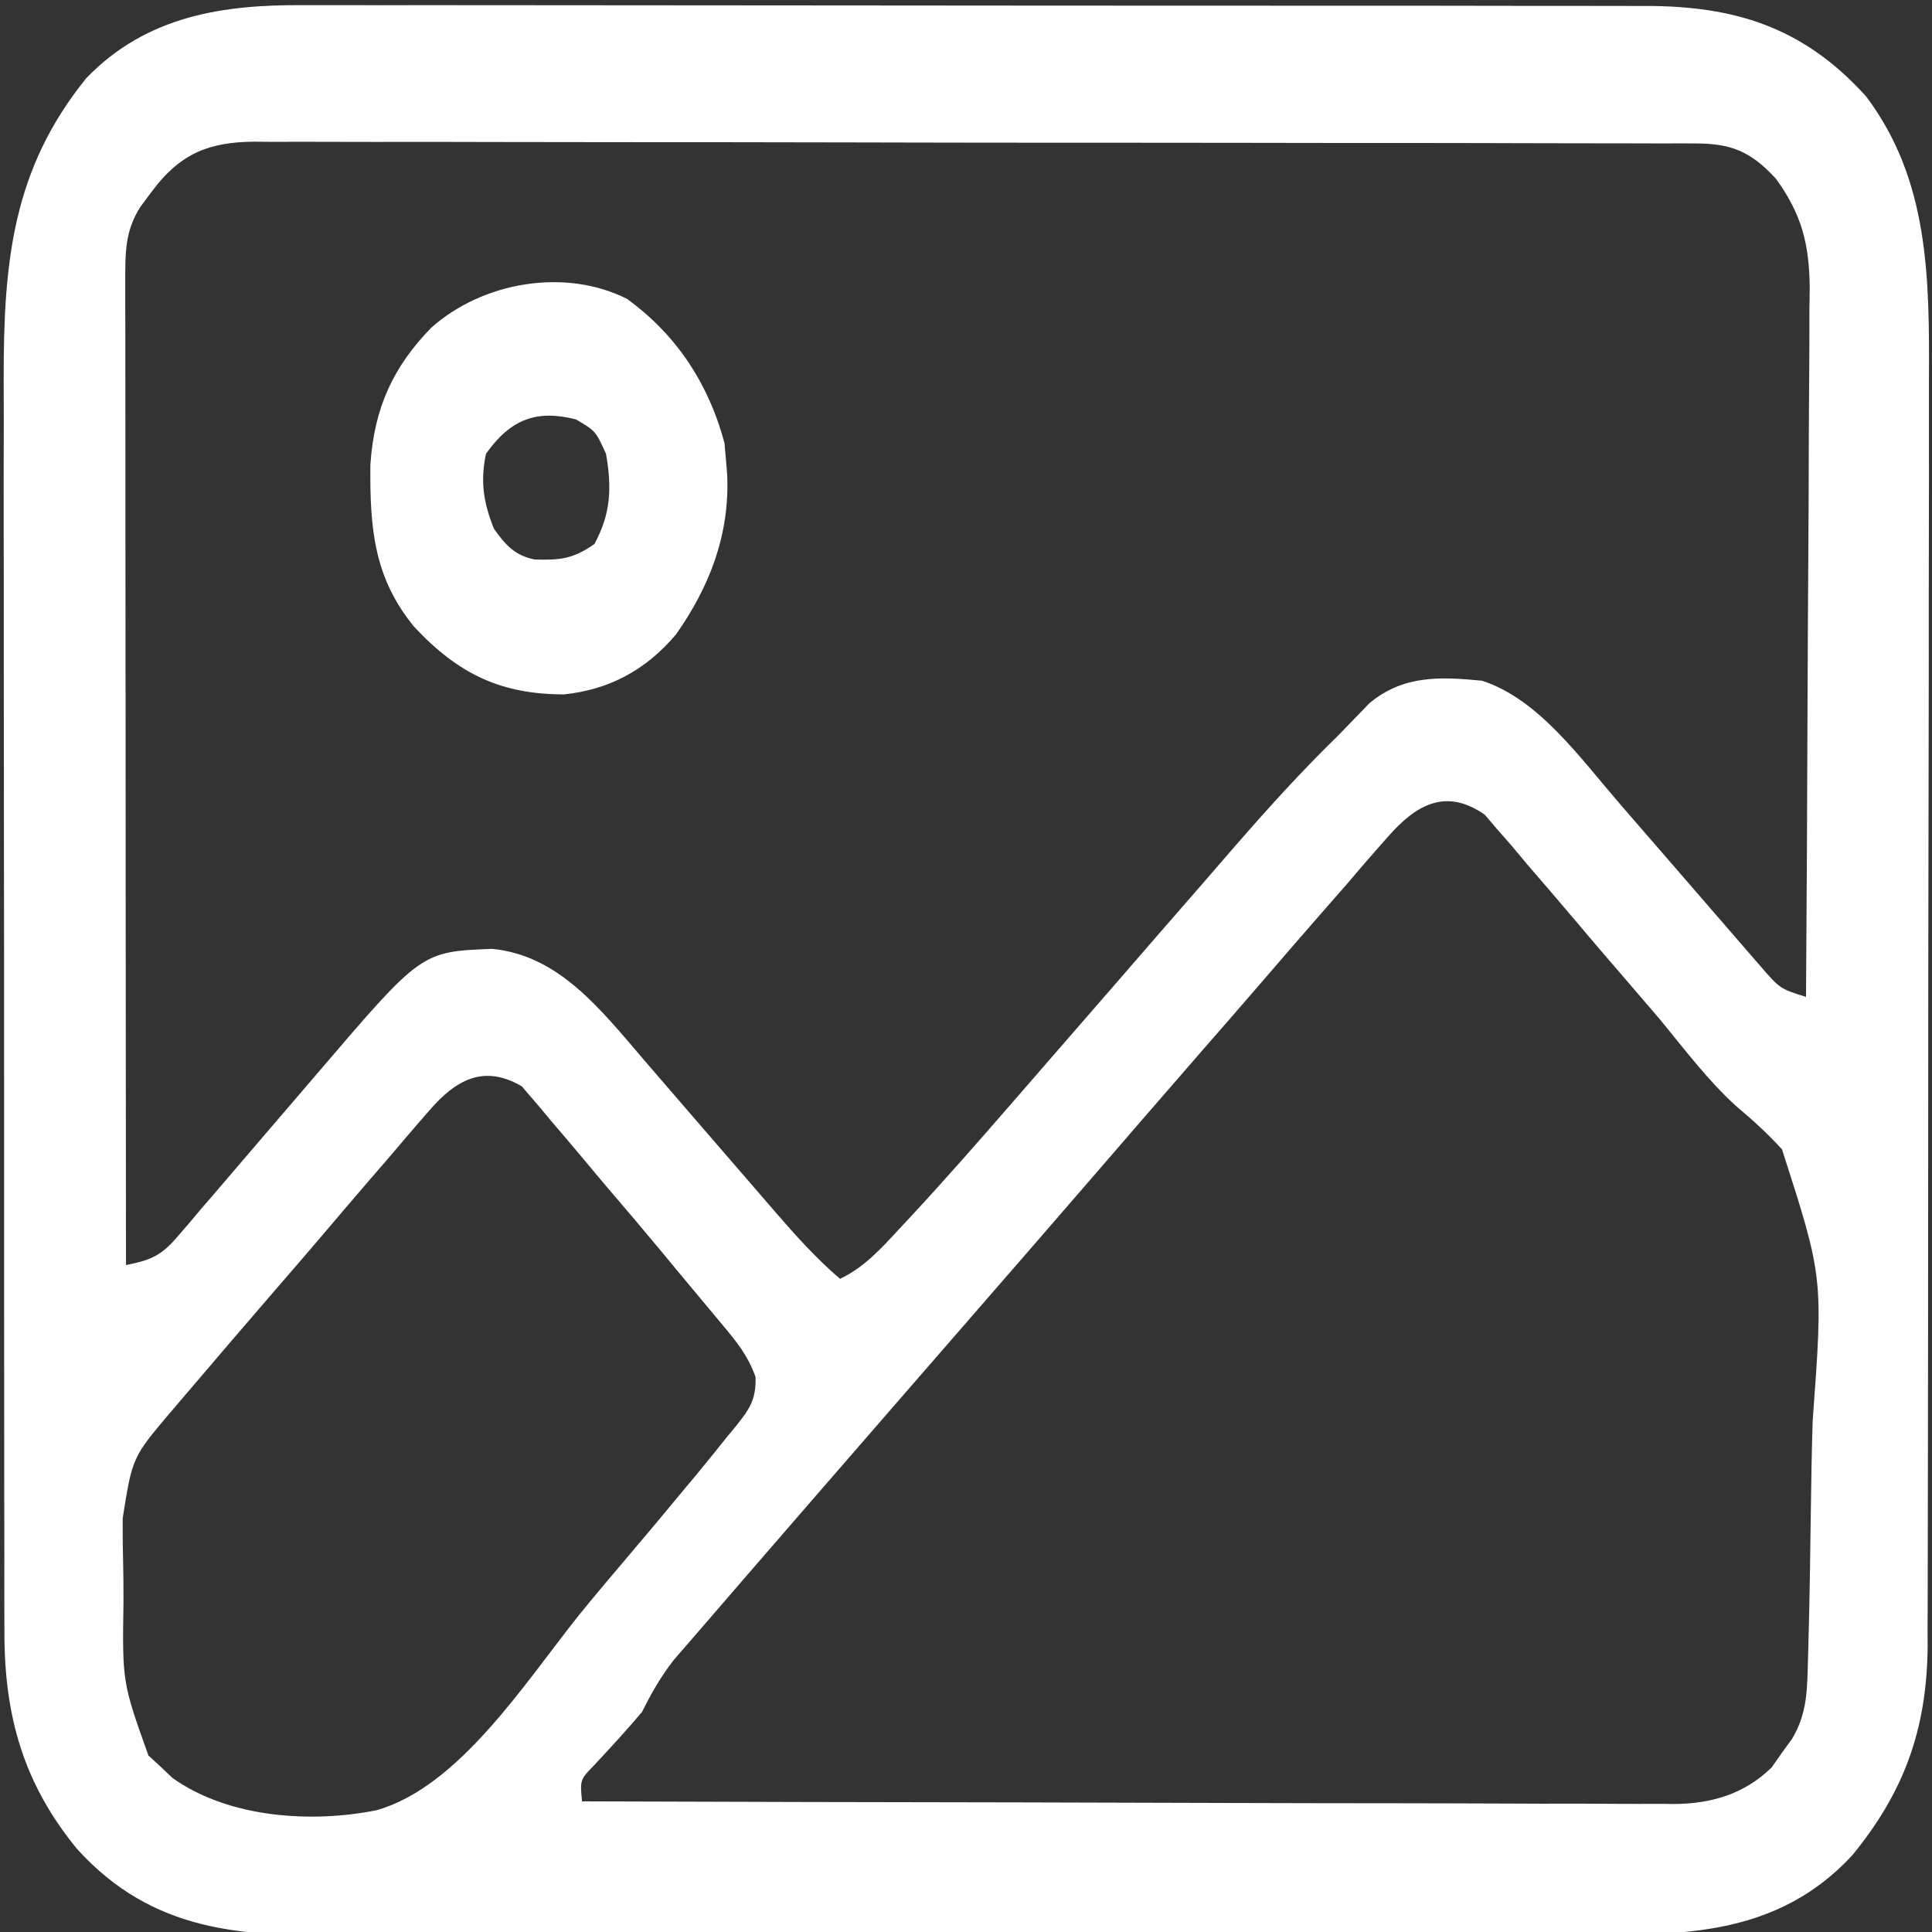 <svg width="24" height="24" viewBox="0 0 24 24" fill="none" xmlns="http://www.w3.org/2000/svg">
<rect x="0" y="0" width="24" height="24" fill="#333333" stroke="none"/>
<g clip-path="url(#clip0_24_58)">
<path d="M3.76 0.064C3.834 0.064 3.908 0.064 3.984 0.064C4.229 0.063 4.474 0.064 4.72 0.065C4.896 0.065 5.073 0.064 5.25 0.064C5.728 0.064 6.206 0.064 6.685 0.065C7.135 0.066 7.585 0.066 8.036 0.066C8.928 0.066 9.82 0.067 10.713 0.068C11.577 0.069 12.442 0.07 13.307 0.07C13.36 0.07 13.413 0.07 13.468 0.07C13.521 0.07 13.575 0.07 13.629 0.07C14.616 0.07 15.602 0.07 16.588 0.071C16.936 0.071 17.284 0.071 17.632 0.071C18.101 0.071 18.57 0.072 19.039 0.073C19.21 0.073 19.382 0.073 19.554 0.073C19.789 0.073 20.024 0.073 20.259 0.074C20.36 0.074 20.36 0.074 20.464 0.074C21.527 0.078 22.39 0.321 23.18 1.196C23.965 2.238 23.969 3.447 23.962 4.748C23.962 4.924 23.962 5.101 23.962 5.277C23.963 5.754 23.962 6.23 23.961 6.707C23.959 7.207 23.96 7.707 23.96 8.207C23.959 9.046 23.958 9.885 23.956 10.724C23.954 11.693 23.953 12.662 23.953 13.631C23.953 14.665 23.952 15.698 23.951 16.732C23.951 17.029 23.95 17.326 23.95 17.623C23.95 18.09 23.949 18.558 23.948 19.025C23.947 19.196 23.947 19.367 23.947 19.538C23.947 19.773 23.947 20.007 23.945 20.241C23.946 20.308 23.946 20.375 23.946 20.445C23.938 21.498 23.642 22.274 23.012 23.044C21.968 24.175 20.598 24.026 19.256 24.025C19.078 24.025 18.899 24.026 18.721 24.027C18.288 24.028 17.855 24.028 17.422 24.029C17.07 24.029 16.718 24.029 16.366 24.029C15.366 24.031 14.366 24.032 13.366 24.032C13.312 24.032 13.258 24.032 13.203 24.032C13.122 24.032 13.122 24.032 13.039 24.032C12.166 24.032 11.294 24.033 10.421 24.036C9.522 24.038 8.624 24.039 7.725 24.039C7.222 24.039 6.718 24.04 6.215 24.041C5.741 24.043 5.268 24.043 4.794 24.042C4.621 24.042 4.447 24.042 4.274 24.043C3.025 24.05 1.907 24.017 0.955 22.966C0.306 22.172 0.051 21.341 0.055 20.261C0.055 20.189 0.055 20.116 0.054 20.042C0.053 19.801 0.054 19.56 0.054 19.319C0.054 19.145 0.053 18.972 0.053 18.798C0.052 18.328 0.052 17.858 0.052 17.388C0.052 16.995 0.052 16.602 0.051 16.209C0.051 15.281 0.051 14.353 0.051 13.425C0.051 12.47 0.051 11.514 0.049 10.559C0.048 9.737 0.047 8.915 0.047 8.094C0.048 7.603 0.047 7.113 0.046 6.623C0.045 6.162 0.046 5.7 0.047 5.239C0.047 5.071 0.047 4.902 0.046 4.733C0.041 3.249 0.158 2.099 1.072 0.971C1.824 0.19 2.784 0.058 3.76 0.064ZM1.877 2.391C1.834 2.45 1.79 2.508 1.745 2.568C1.551 2.872 1.556 3.138 1.556 3.503C1.556 3.611 1.556 3.718 1.556 3.829C1.556 3.948 1.556 4.067 1.557 4.187C1.557 4.312 1.557 4.437 1.557 4.563C1.557 4.904 1.557 5.244 1.558 5.585C1.558 5.941 1.558 6.297 1.558 6.653C1.558 7.327 1.559 8.001 1.56 8.676C1.561 9.443 1.561 10.211 1.561 10.978C1.562 12.557 1.564 14.136 1.565 15.715C1.85 15.658 1.993 15.61 2.197 15.371C2.244 15.316 2.291 15.262 2.34 15.206C2.39 15.146 2.44 15.087 2.491 15.026C2.544 14.965 2.597 14.904 2.651 14.841C2.819 14.646 2.987 14.449 3.154 14.253C3.32 14.058 3.487 13.864 3.654 13.67C3.758 13.549 3.861 13.428 3.965 13.307C5.235 11.822 5.235 11.822 6.112 11.787C6.942 11.867 7.455 12.531 8.011 13.18C8.069 13.247 8.127 13.314 8.186 13.383C8.369 13.594 8.552 13.806 8.734 14.018C8.918 14.23 9.101 14.443 9.285 14.655C9.399 14.786 9.513 14.918 9.626 15.05C9.884 15.349 10.14 15.633 10.435 15.886C10.731 15.747 10.943 15.513 11.172 15.265C11.215 15.22 11.257 15.174 11.301 15.127C11.738 14.656 12.164 14.171 12.587 13.683C12.725 13.523 12.864 13.363 13.004 13.203C13.298 12.865 13.592 12.526 13.887 12.187C14.229 11.792 14.572 11.397 14.916 11.003C15.052 10.846 15.187 10.69 15.323 10.533C15.743 10.05 16.167 9.58 16.621 9.139C16.752 9.005 16.883 8.869 17.013 8.734C17.439 8.38 17.906 8.408 18.41 8.456C19.107 8.682 19.617 9.4 20.114 9.976C20.167 10.037 20.22 10.098 20.274 10.161C20.442 10.354 20.609 10.547 20.776 10.74C20.998 10.996 21.22 11.252 21.441 11.508C21.492 11.566 21.542 11.624 21.594 11.685C21.641 11.739 21.689 11.794 21.737 11.85C21.779 11.898 21.82 11.945 21.862 11.994C22.112 12.283 22.112 12.283 22.435 12.384C22.444 11.16 22.45 9.936 22.454 8.711C22.456 8.143 22.459 7.574 22.463 7.006C22.467 6.457 22.469 5.908 22.47 5.36C22.471 5.15 22.472 4.941 22.474 4.732C22.477 4.438 22.477 4.145 22.477 3.852C22.478 3.766 22.48 3.679 22.481 3.591C22.478 3.026 22.378 2.658 22.062 2.221C21.742 1.872 21.496 1.783 21.062 1.782C20.997 1.782 20.931 1.782 20.863 1.781C20.791 1.781 20.72 1.782 20.645 1.782C20.569 1.781 20.492 1.781 20.413 1.781C20.156 1.78 19.898 1.78 19.64 1.78C19.456 1.779 19.272 1.779 19.087 1.779C18.586 1.777 18.084 1.777 17.583 1.776C17.27 1.776 16.957 1.776 16.644 1.776C15.777 1.774 14.91 1.774 14.043 1.773C13.96 1.773 13.96 1.773 13.875 1.773C13.819 1.773 13.764 1.773 13.707 1.773C13.594 1.773 13.481 1.773 13.369 1.773C13.313 1.773 13.257 1.773 13.199 1.773C12.293 1.773 11.388 1.771 10.482 1.769C9.552 1.767 8.622 1.766 7.692 1.766C7.17 1.766 6.647 1.765 6.125 1.764C5.634 1.762 5.143 1.762 4.652 1.763C4.472 1.763 4.292 1.763 4.111 1.762C3.865 1.761 3.619 1.761 3.374 1.762C3.302 1.762 3.23 1.761 3.157 1.76C2.608 1.765 2.24 1.896 1.877 2.391ZM17.235 10.402C17.196 10.446 17.157 10.49 17.117 10.535C16.987 10.682 16.859 10.832 16.732 10.982C16.639 11.088 16.546 11.194 16.453 11.3C16.2 11.588 15.95 11.879 15.7 12.169C15.438 12.473 15.175 12.775 14.911 13.077C14.469 13.585 14.028 14.094 13.588 14.604C13.023 15.258 12.456 15.91 11.889 16.562C11.401 17.122 10.914 17.684 10.427 18.245C10.322 18.365 10.218 18.486 10.113 18.606C9.815 18.95 9.517 19.293 9.22 19.637C9.13 19.742 9.04 19.846 8.95 19.95C8.827 20.092 8.704 20.234 8.581 20.377C8.512 20.456 8.443 20.536 8.372 20.618C8.21 20.825 8.096 21.026 7.975 21.267C7.784 21.494 7.585 21.708 7.385 21.924C7.205 22.108 7.205 22.108 7.23 22.377C9.047 22.383 10.863 22.388 12.68 22.39C13.523 22.392 14.367 22.394 15.21 22.397C15.946 22.399 16.681 22.401 17.416 22.401C17.806 22.402 18.195 22.402 18.584 22.404C18.951 22.406 19.317 22.407 19.684 22.406C19.818 22.406 19.953 22.407 20.087 22.408C20.271 22.409 20.455 22.409 20.639 22.408C20.691 22.409 20.744 22.41 20.799 22.41C21.248 22.406 21.66 22.295 22.008 21.956C22.049 21.897 22.09 21.839 22.132 21.779C22.174 21.721 22.216 21.663 22.26 21.603C22.456 21.279 22.449 20.976 22.46 20.593C22.462 20.533 22.463 20.473 22.465 20.412C22.48 19.86 22.488 19.307 22.495 18.755C22.5 18.384 22.506 18.014 22.518 17.644C22.649 15.869 22.649 15.869 22.137 14.278C21.956 14.079 21.764 13.906 21.561 13.735C21.217 13.421 20.927 13.037 20.626 12.67C20.489 12.511 20.353 12.351 20.216 12.192C20.005 11.947 19.794 11.703 19.586 11.455C19.381 11.212 19.174 10.972 18.967 10.732C18.905 10.658 18.843 10.584 18.779 10.507C18.69 10.405 18.69 10.405 18.599 10.302C18.548 10.242 18.497 10.182 18.444 10.12C17.966 9.788 17.596 9.986 17.235 10.402ZM5.328 13.801C5.292 13.843 5.255 13.884 5.218 13.927C5.098 14.065 4.98 14.204 4.862 14.344C4.779 14.441 4.696 14.537 4.612 14.633C4.393 14.887 4.175 15.143 3.958 15.399C3.781 15.606 3.603 15.813 3.424 16.019C3.055 16.447 2.686 16.876 2.32 17.307C2.255 17.383 2.19 17.46 2.123 17.538C1.644 18.103 1.644 18.103 1.524 18.861C1.524 18.972 1.525 19.082 1.525 19.196C1.526 19.253 1.528 19.31 1.529 19.369C1.533 19.541 1.534 19.714 1.534 19.887C1.519 20.899 1.519 20.899 1.844 21.808C1.893 21.853 1.943 21.898 1.994 21.945C2.067 22.015 2.067 22.015 2.142 22.086C2.845 22.587 3.876 22.649 4.68 22.487C5.702 22.194 6.511 20.918 7.19 20.066C7.388 19.822 7.59 19.583 7.793 19.344C8.036 19.059 8.276 18.771 8.515 18.482C8.561 18.427 8.606 18.373 8.653 18.317C8.781 18.162 8.906 18.006 9.032 17.849C9.069 17.804 9.107 17.758 9.146 17.711C9.31 17.503 9.393 17.392 9.386 17.106C9.289 16.834 9.148 16.666 8.971 16.453C8.916 16.388 8.916 16.388 8.861 16.321C8.782 16.226 8.703 16.131 8.623 16.036C8.494 15.882 8.365 15.727 8.237 15.571C8.008 15.295 7.777 15.022 7.544 14.751C7.449 14.638 7.353 14.525 7.259 14.411C7.12 14.244 6.979 14.079 6.838 13.915C6.775 13.839 6.775 13.839 6.711 13.761C6.671 13.714 6.63 13.668 6.589 13.62C6.554 13.579 6.519 13.539 6.484 13.496C6.015 13.221 5.668 13.405 5.328 13.801Z" fill="white"/>
<path d="M7.793 3.715C8.385 4.148 8.794 4.738 9 5.504C9.006 5.576 9.012 5.648 9.019 5.722C9.023 5.777 9.028 5.833 9.033 5.889C9.069 6.645 8.809 7.296 8.399 7.879C8.016 8.334 7.554 8.569 7.006 8.626C6.237 8.625 5.702 8.385 5.142 7.783C4.649 7.179 4.593 6.575 4.601 5.774C4.648 5.059 4.89 4.552 5.354 4.074C5.997 3.498 7.027 3.325 7.793 3.715ZM6.037 5.637C5.964 5.983 6.007 6.245 6.135 6.566C6.281 6.777 6.404 6.902 6.64 6.95C6.949 6.96 7.115 6.947 7.384 6.758C7.587 6.382 7.603 6.068 7.528 5.637C7.399 5.354 7.399 5.354 7.155 5.21C6.672 5.088 6.348 5.199 6.037 5.637Z" fill="white"/>
</g>
<defs>
<clipPath id="clip0_24_58">
<rect width="24" height="24" fill="white"/>
</clipPath>
</defs>
</svg>
